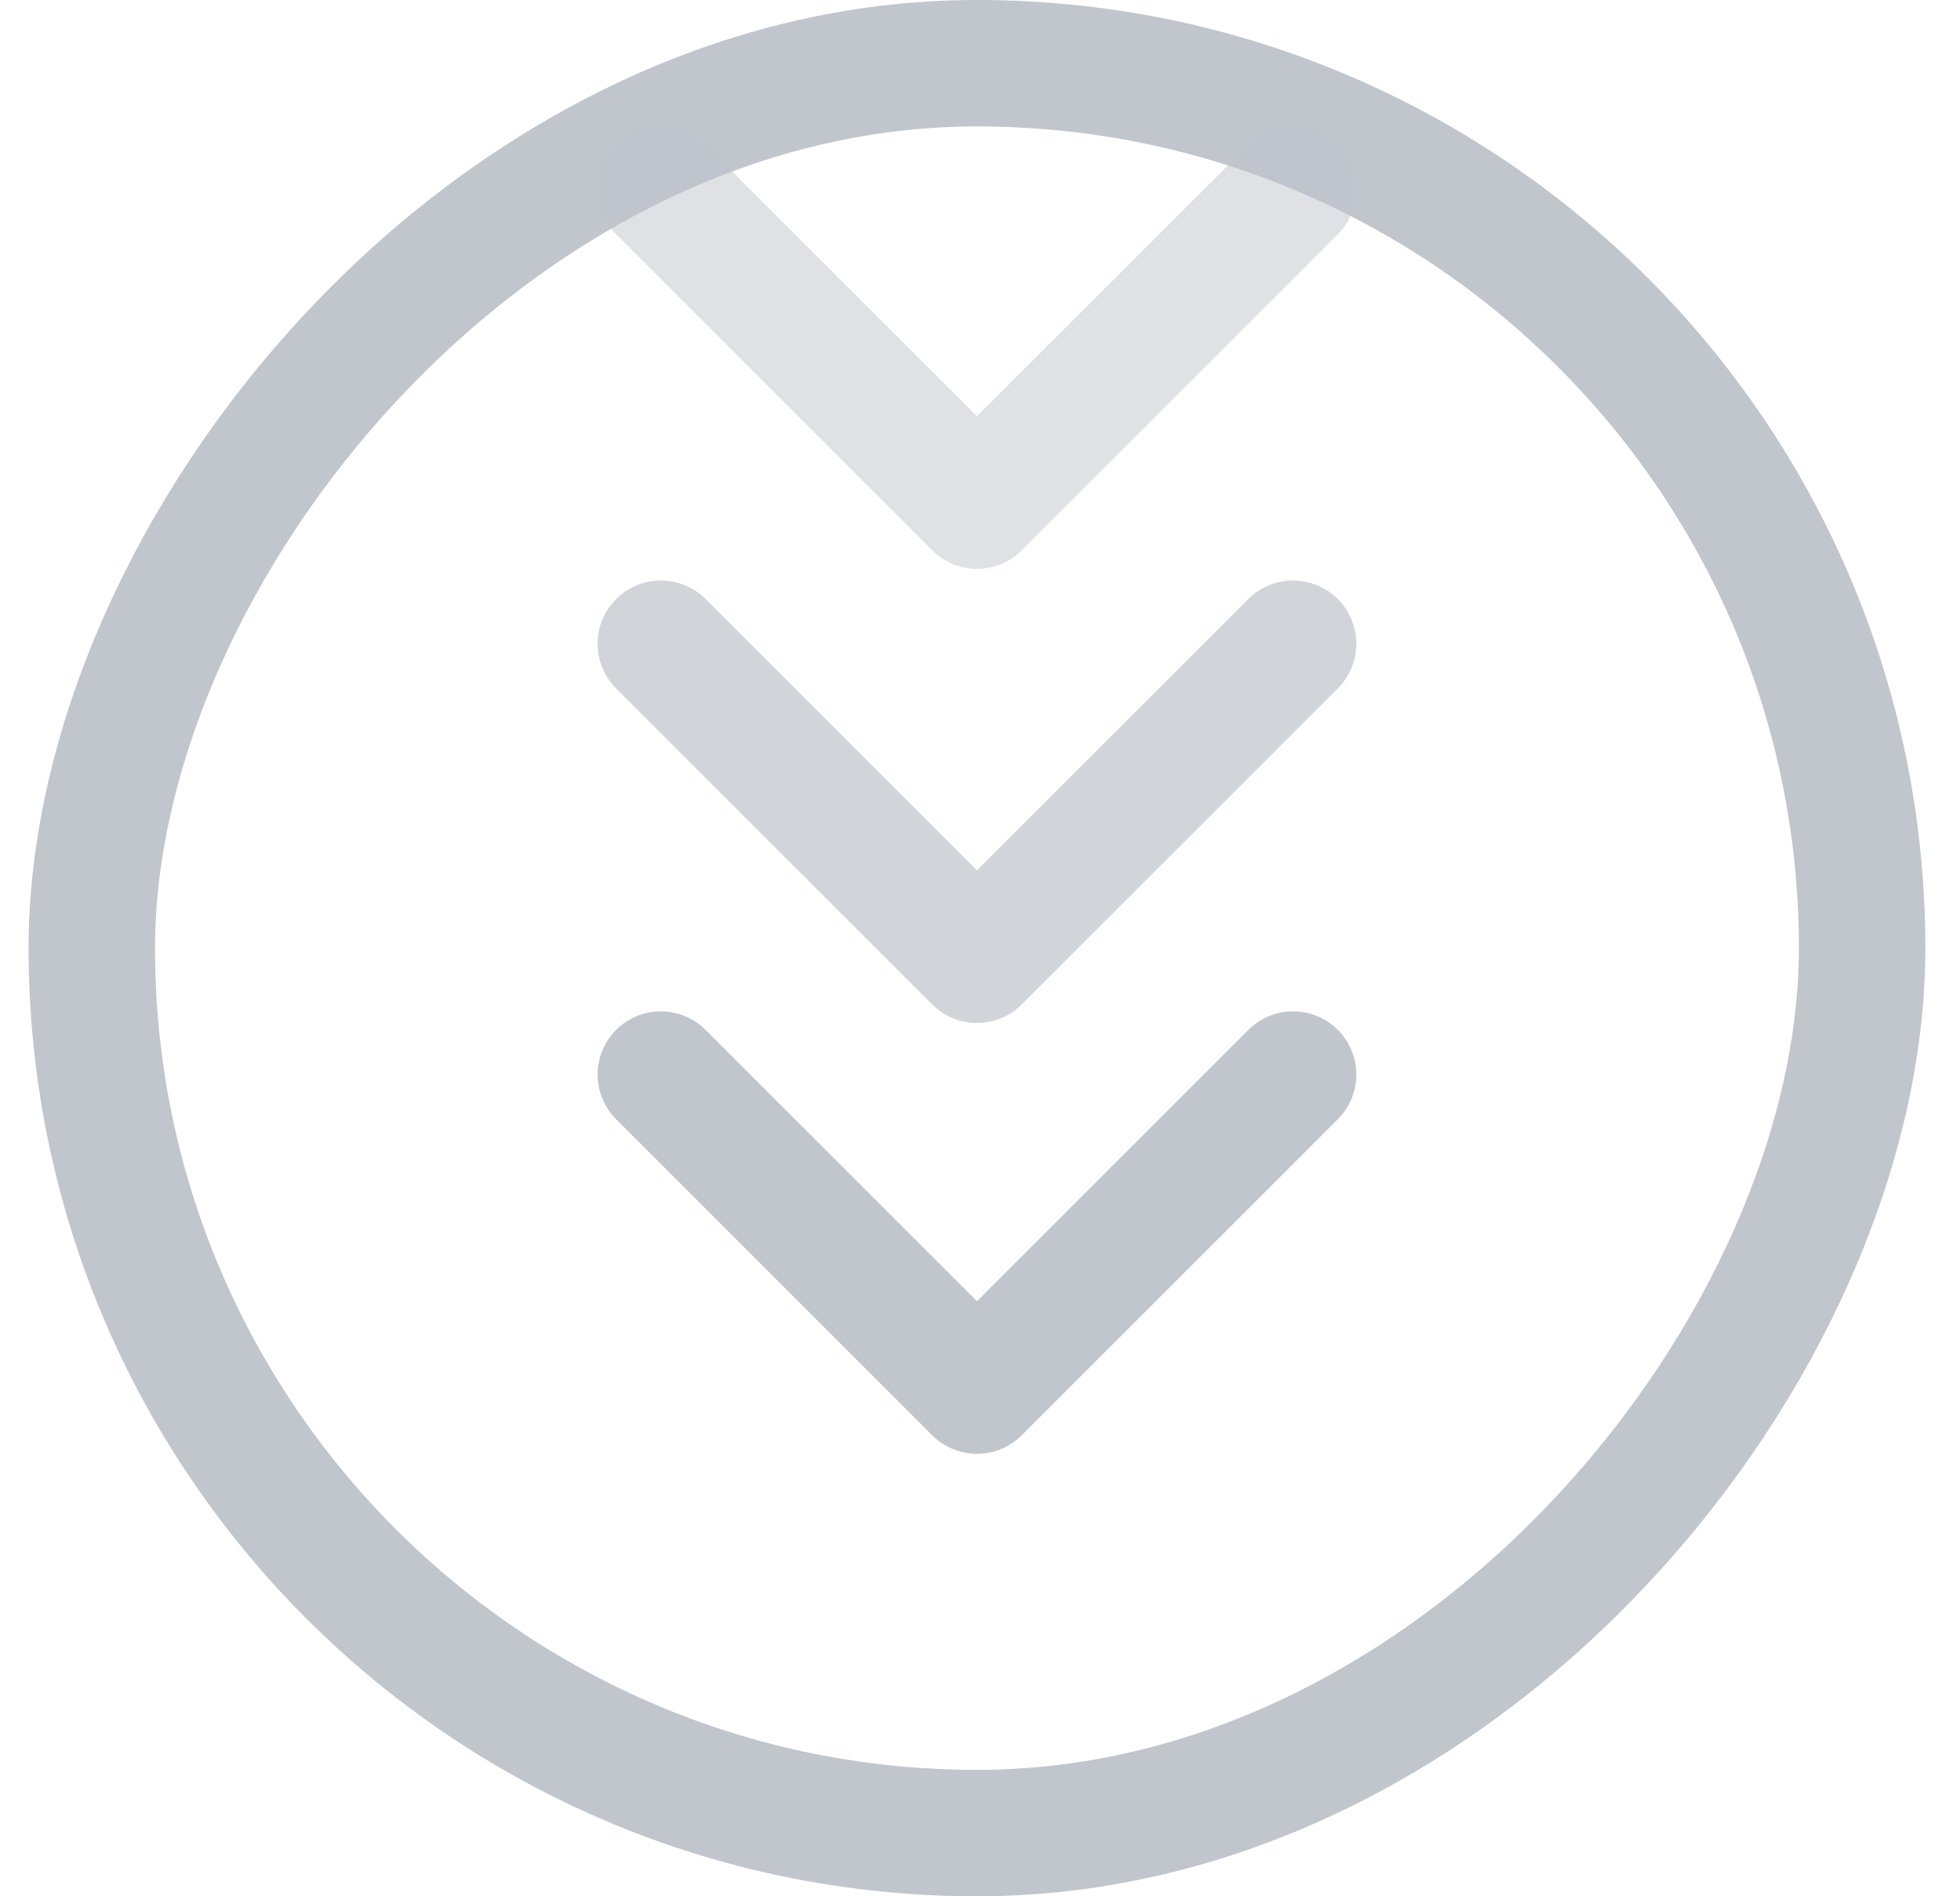 <svg width="31" height="30" viewBox="0 0 31 30" fill="none" xmlns="http://www.w3.org/2000/svg">
    <rect x="1" y="-1" width="28" height="28" rx="14" transform="matrix(1 0 0 -1 .452 28)" stroke="#C1C5CC" stroke-width="2"/>
    <path d="m10.452 17 5 5 5-5" stroke="#C1C5CC" stroke-width="2" stroke-linecap="round" stroke-linejoin="round"/>
    <path opacity=".75" d="m10.452 10.184 5 5 5-5" stroke="#C1C5CC" stroke-width="2" stroke-linecap="round" stroke-linejoin="round"/>
    <path opacity=".5" d="m10.452 3 5 5 5-5" stroke="#C1C5CC" stroke-width="2" stroke-linecap="round" stroke-linejoin="round"/>
</svg>
